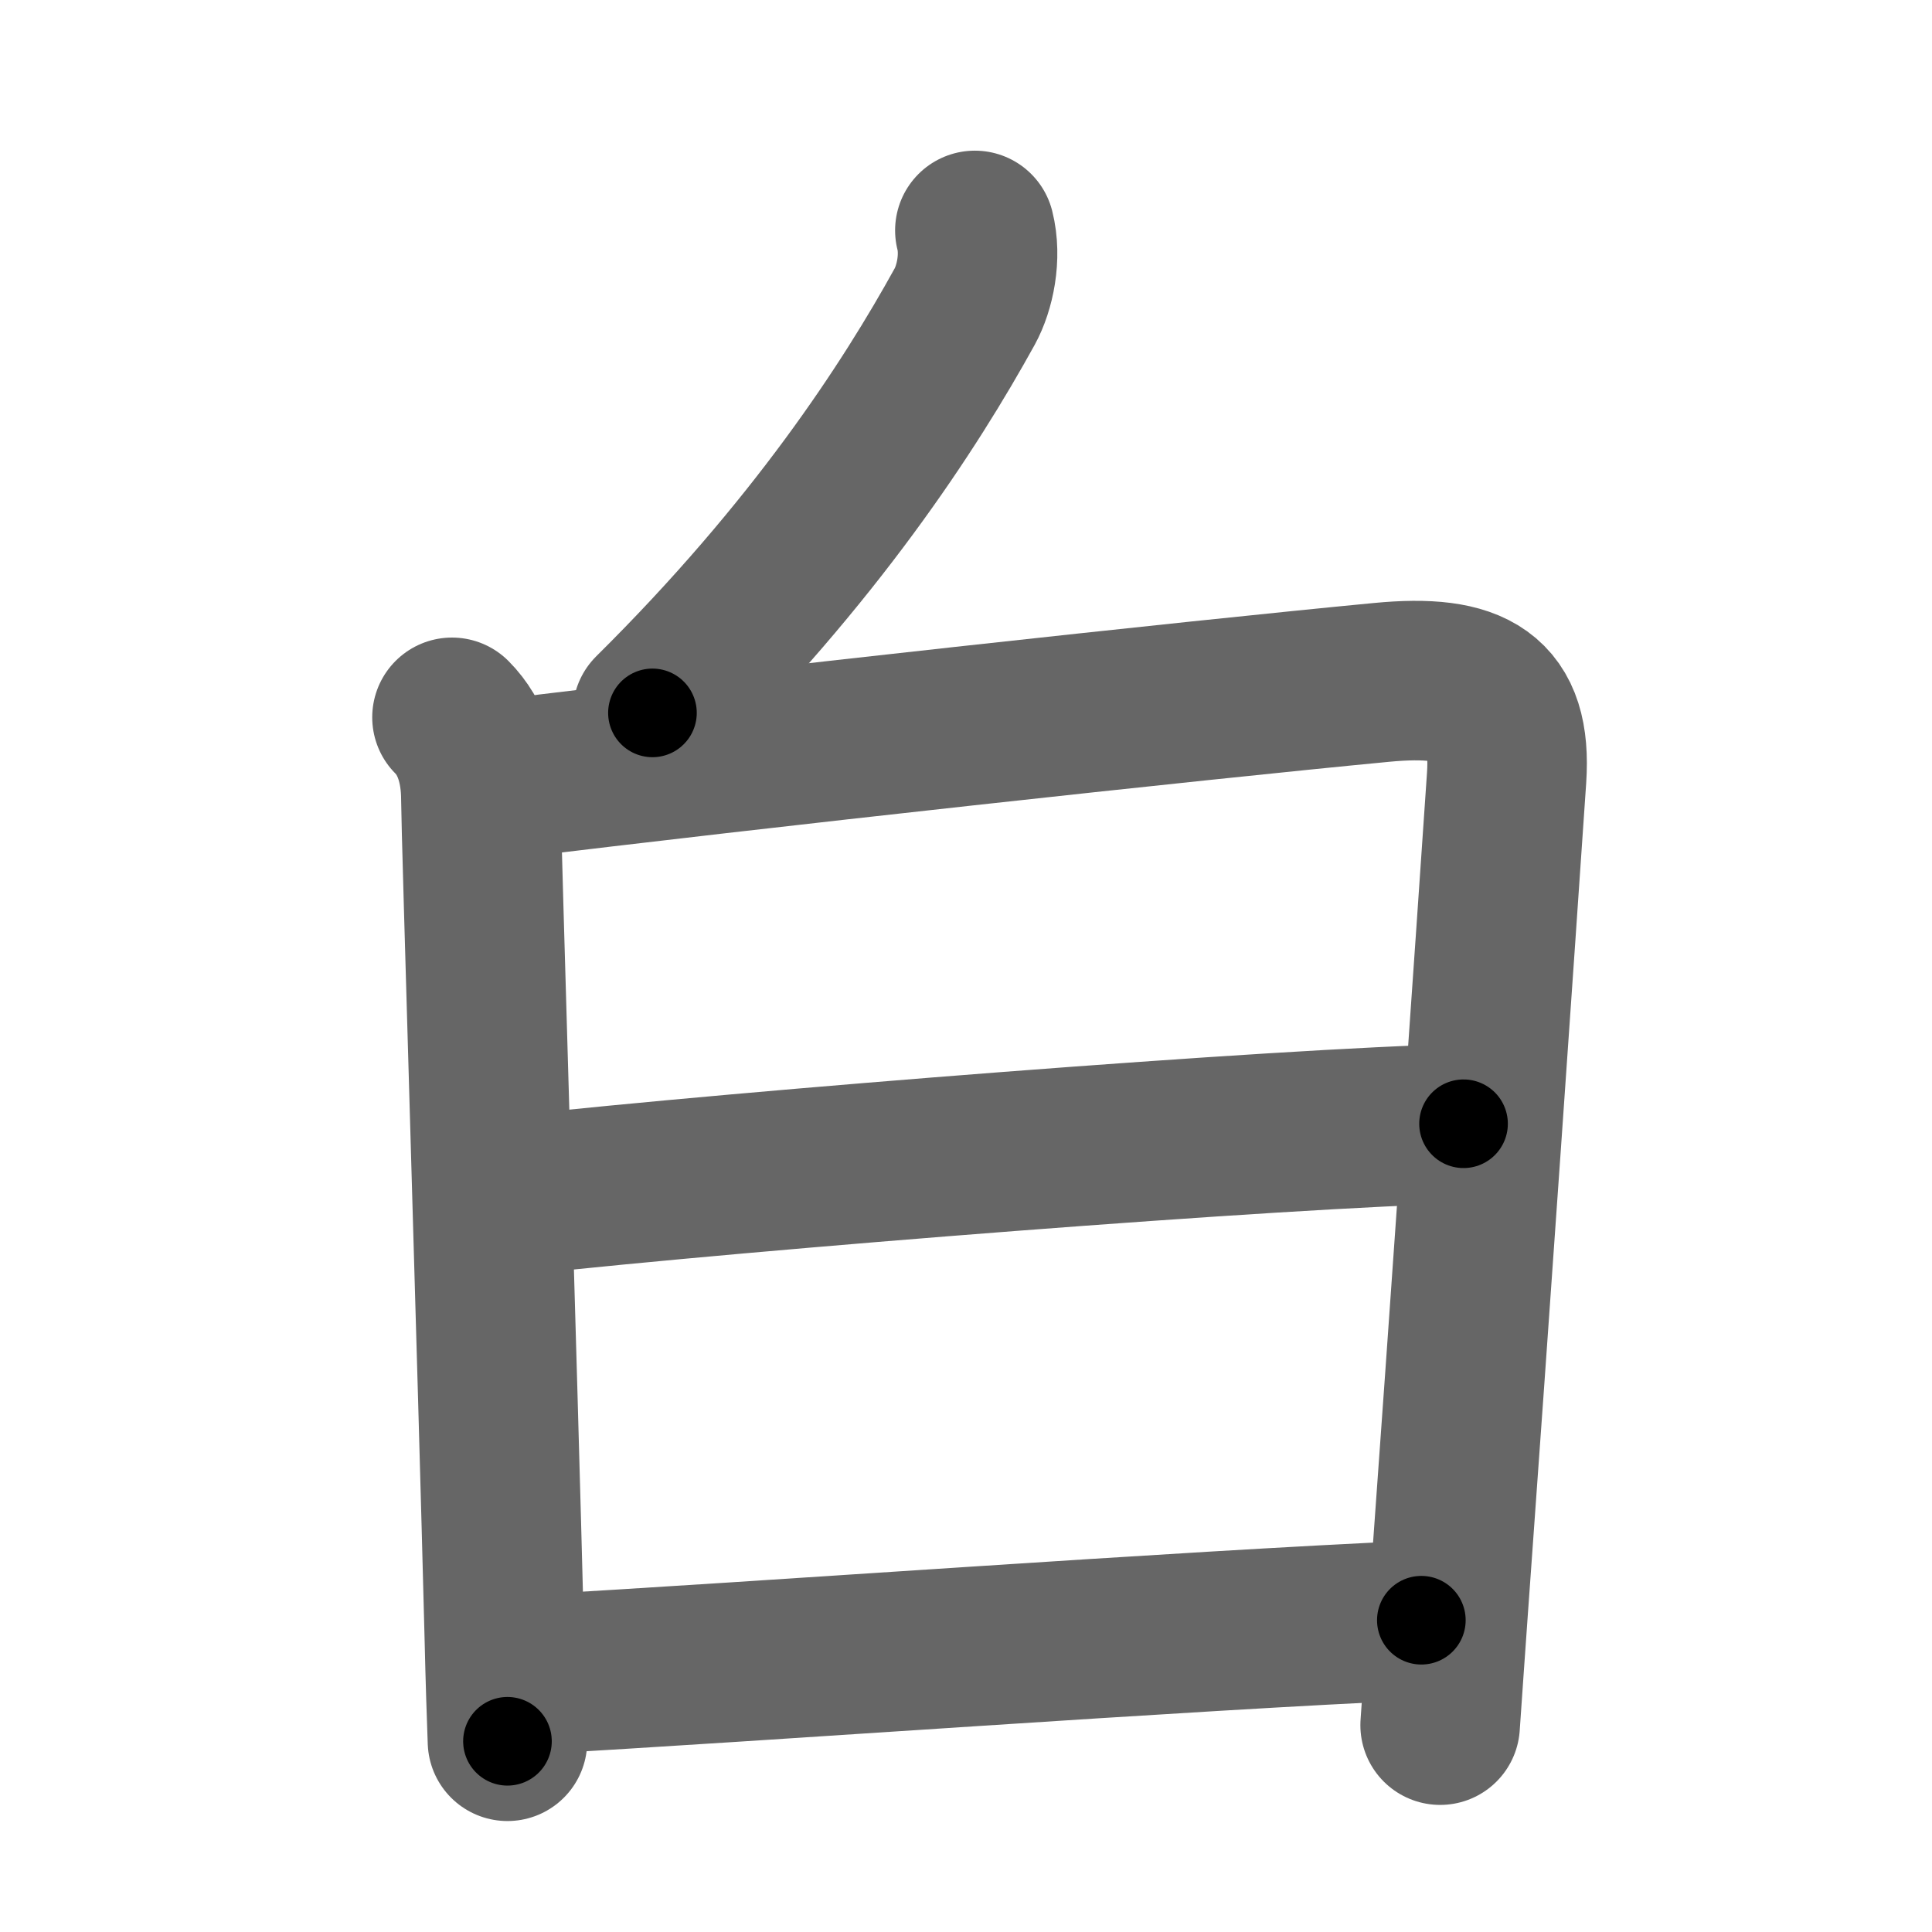 <svg xmlns="http://www.w3.org/2000/svg" width="109" height="109" viewBox="0 0 109 109" id="767d"><g fill="none" stroke="#666" stroke-width="9" stroke-linecap="round" stroke-linejoin="round"><g><g><path d="M55,13c0.38,1.5,0,3.25-0.57,4.29C51.32,22.93,46,31.12,36.81,40.22" /></g><g><path d="M25.5,40.47c1.14,1.14,1.63,2.81,1.63,4.63c0,1.55,0.95,32.47,1.32,47.14c0.06,2.58,0.13,4.66,0.18,6" /><path d="M28.27,43.98c13.98-1.73,39.08-4.47,49.67-5.48c5.19-0.5,7.37,0.76,7.06,5.38c-0.62,9.12-2.09,30.3-3.29,46.88c-0.17,2.42-0.33,4.65-0.46,6.57" /><path d="M29.13,67.44C42.25,66,72.38,63.62,82.57,63.4" /><path d="M29.69,94.49C43,93.75,66.62,92,80.19,91.41" /></g></g></g><g fill="none" stroke="#000" stroke-width="5" stroke-linecap="round" stroke-linejoin="round"><path d="M55,13c0.38,1.5,0,3.25-0.57,4.29C51.32,22.93,46,31.12,36.81,40.22" stroke-dasharray="33.436" stroke-dashoffset="33.436"><animate attributeName="stroke-dashoffset" values="33.436;33.436;0" dur="0.334s" fill="freeze" begin="0s;767d.click" /></path><path d="M25.5,40.47c1.14,1.14,1.63,2.81,1.63,4.63c0,1.55,0.95,32.47,1.32,47.14c0.06,2.58,0.13,4.66,0.18,6" stroke-dasharray="58.2" stroke-dashoffset="58.2"><animate attributeName="stroke-dashoffset" values="58.2" fill="freeze" begin="767d.click" /><animate attributeName="stroke-dashoffset" values="58.2;58.2;0" keyTimes="0;0.365;1" dur="0.916s" fill="freeze" begin="0s;767d.click" /></path><path d="M28.27,43.98c13.98-1.73,39.08-4.47,49.67-5.48c5.19-0.5,7.37,0.76,7.06,5.38c-0.62,9.12-2.09,30.3-3.29,46.88c-0.17,2.42-0.33,4.65-0.46,6.57" stroke-dasharray="114.374" stroke-dashoffset="114.374"><animate attributeName="stroke-dashoffset" values="114.374" fill="freeze" begin="767d.click" /><animate attributeName="stroke-dashoffset" values="114.374;114.374;0" keyTimes="0;0.516;1" dur="1.776s" fill="freeze" begin="0s;767d.click" /></path><path d="M29.13,67.44C42.25,66,72.38,63.62,82.57,63.4" stroke-dasharray="53.602" stroke-dashoffset="53.602"><animate attributeName="stroke-dashoffset" values="53.602" fill="freeze" begin="767d.click" /><animate attributeName="stroke-dashoffset" values="53.602;53.602;0" keyTimes="0;0.768;1" dur="2.312s" fill="freeze" begin="0s;767d.click" /></path><path d="M29.69,94.49C43,93.75,66.62,92,80.19,91.41" stroke-dasharray="50.596" stroke-dashoffset="50.596"><animate attributeName="stroke-dashoffset" values="50.596" fill="freeze" begin="767d.click" /><animate attributeName="stroke-dashoffset" values="50.596;50.596;0" keyTimes="0;0.82;1" dur="2.818s" fill="freeze" begin="0s;767d.click" /></path></g></svg>